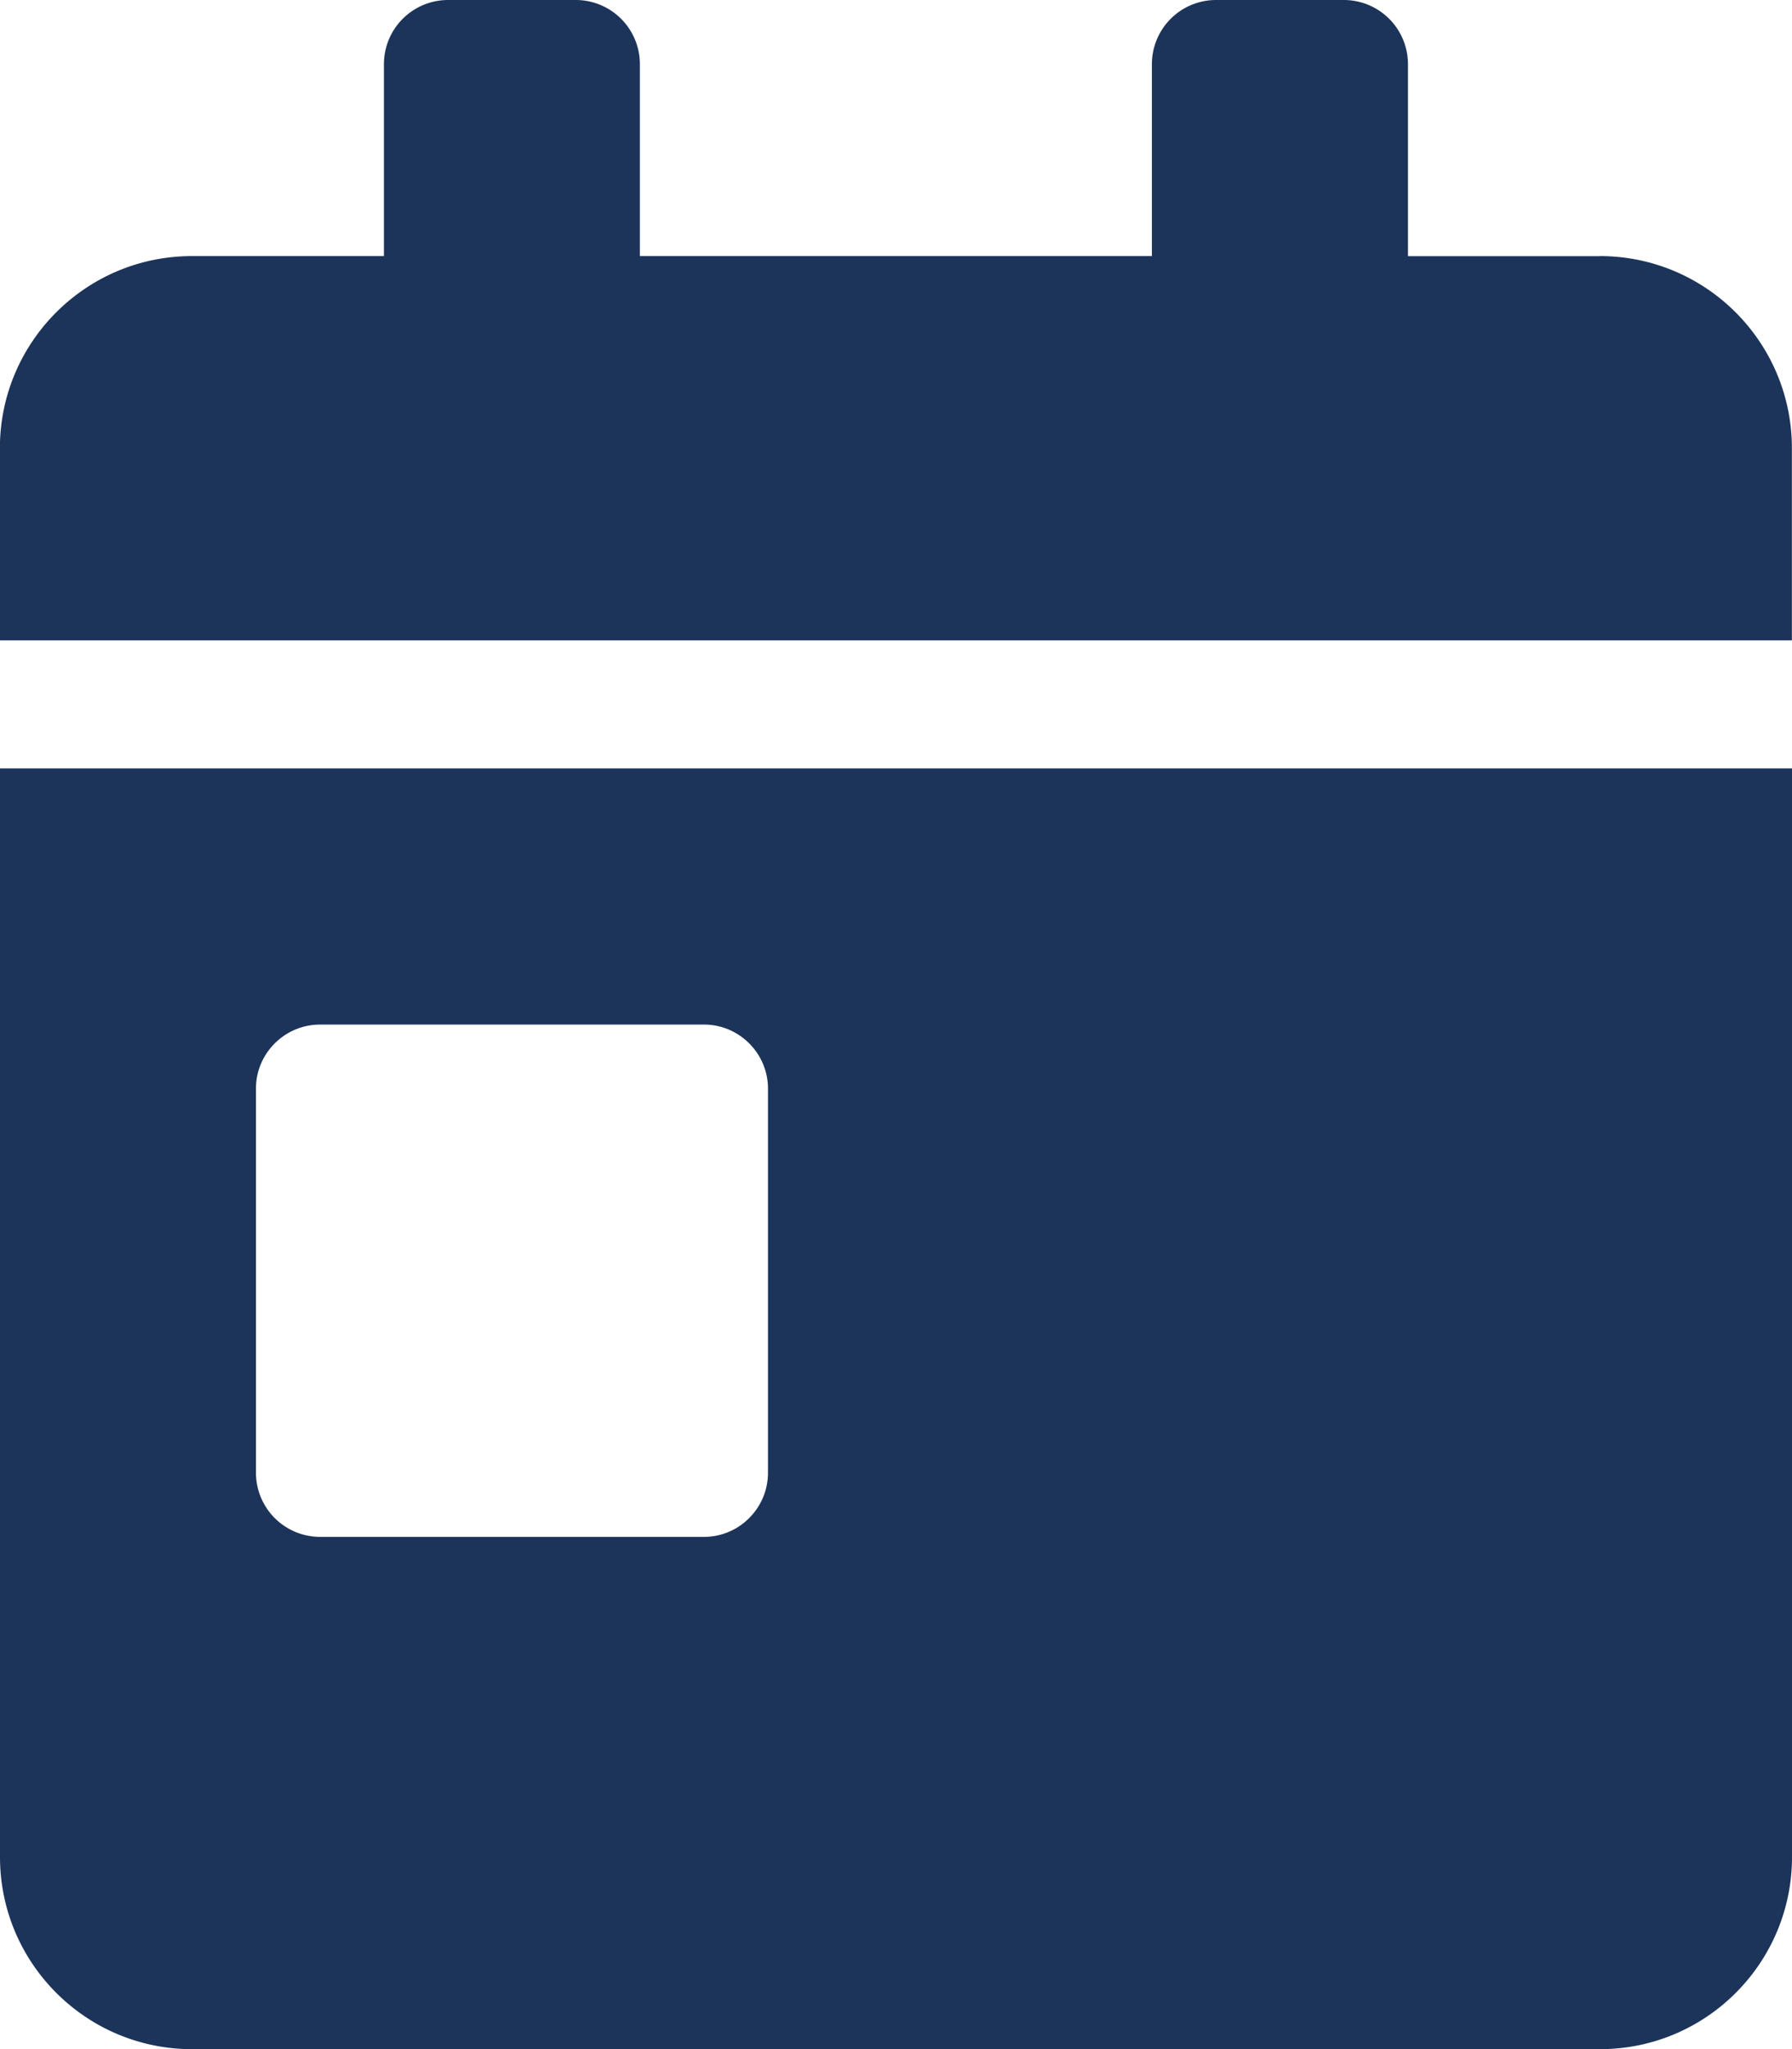 <svg xmlns="http://www.w3.org/2000/svg" width="16.285" height="18.612" viewBox="29 533 16.285 18.612"><path d="M29 549.867c0 .963.782 1.745 1.745 1.745H43.54c.964 0 1.745-.782 1.745-1.745v-9.888H29v9.888Zm2.326-6.98c0-.32.262-.581.582-.581h3.49c.32 0 .581.262.581.581v3.49c0 .32-.261.582-.581.582h-3.49a.583.583 0 0 1-.582-.582v-3.49Zm12.214-7.56h-1.745v-1.745a.583.583 0 0 0-.581-.582H40.05a.583.583 0 0 0-.582.582v1.744h-4.653v-1.744a.583.583 0 0 0-.581-.582H33.07a.583.583 0 0 0-.581.582v1.744h-1.745c-.963 0-1.745.782-1.745 1.745v1.745h16.285v-1.745c0-.963-.781-1.745-1.745-1.745Z" fill="#1c345a" fill-rule="evenodd" data-name="Icon awesome-calendar-day"/></svg>